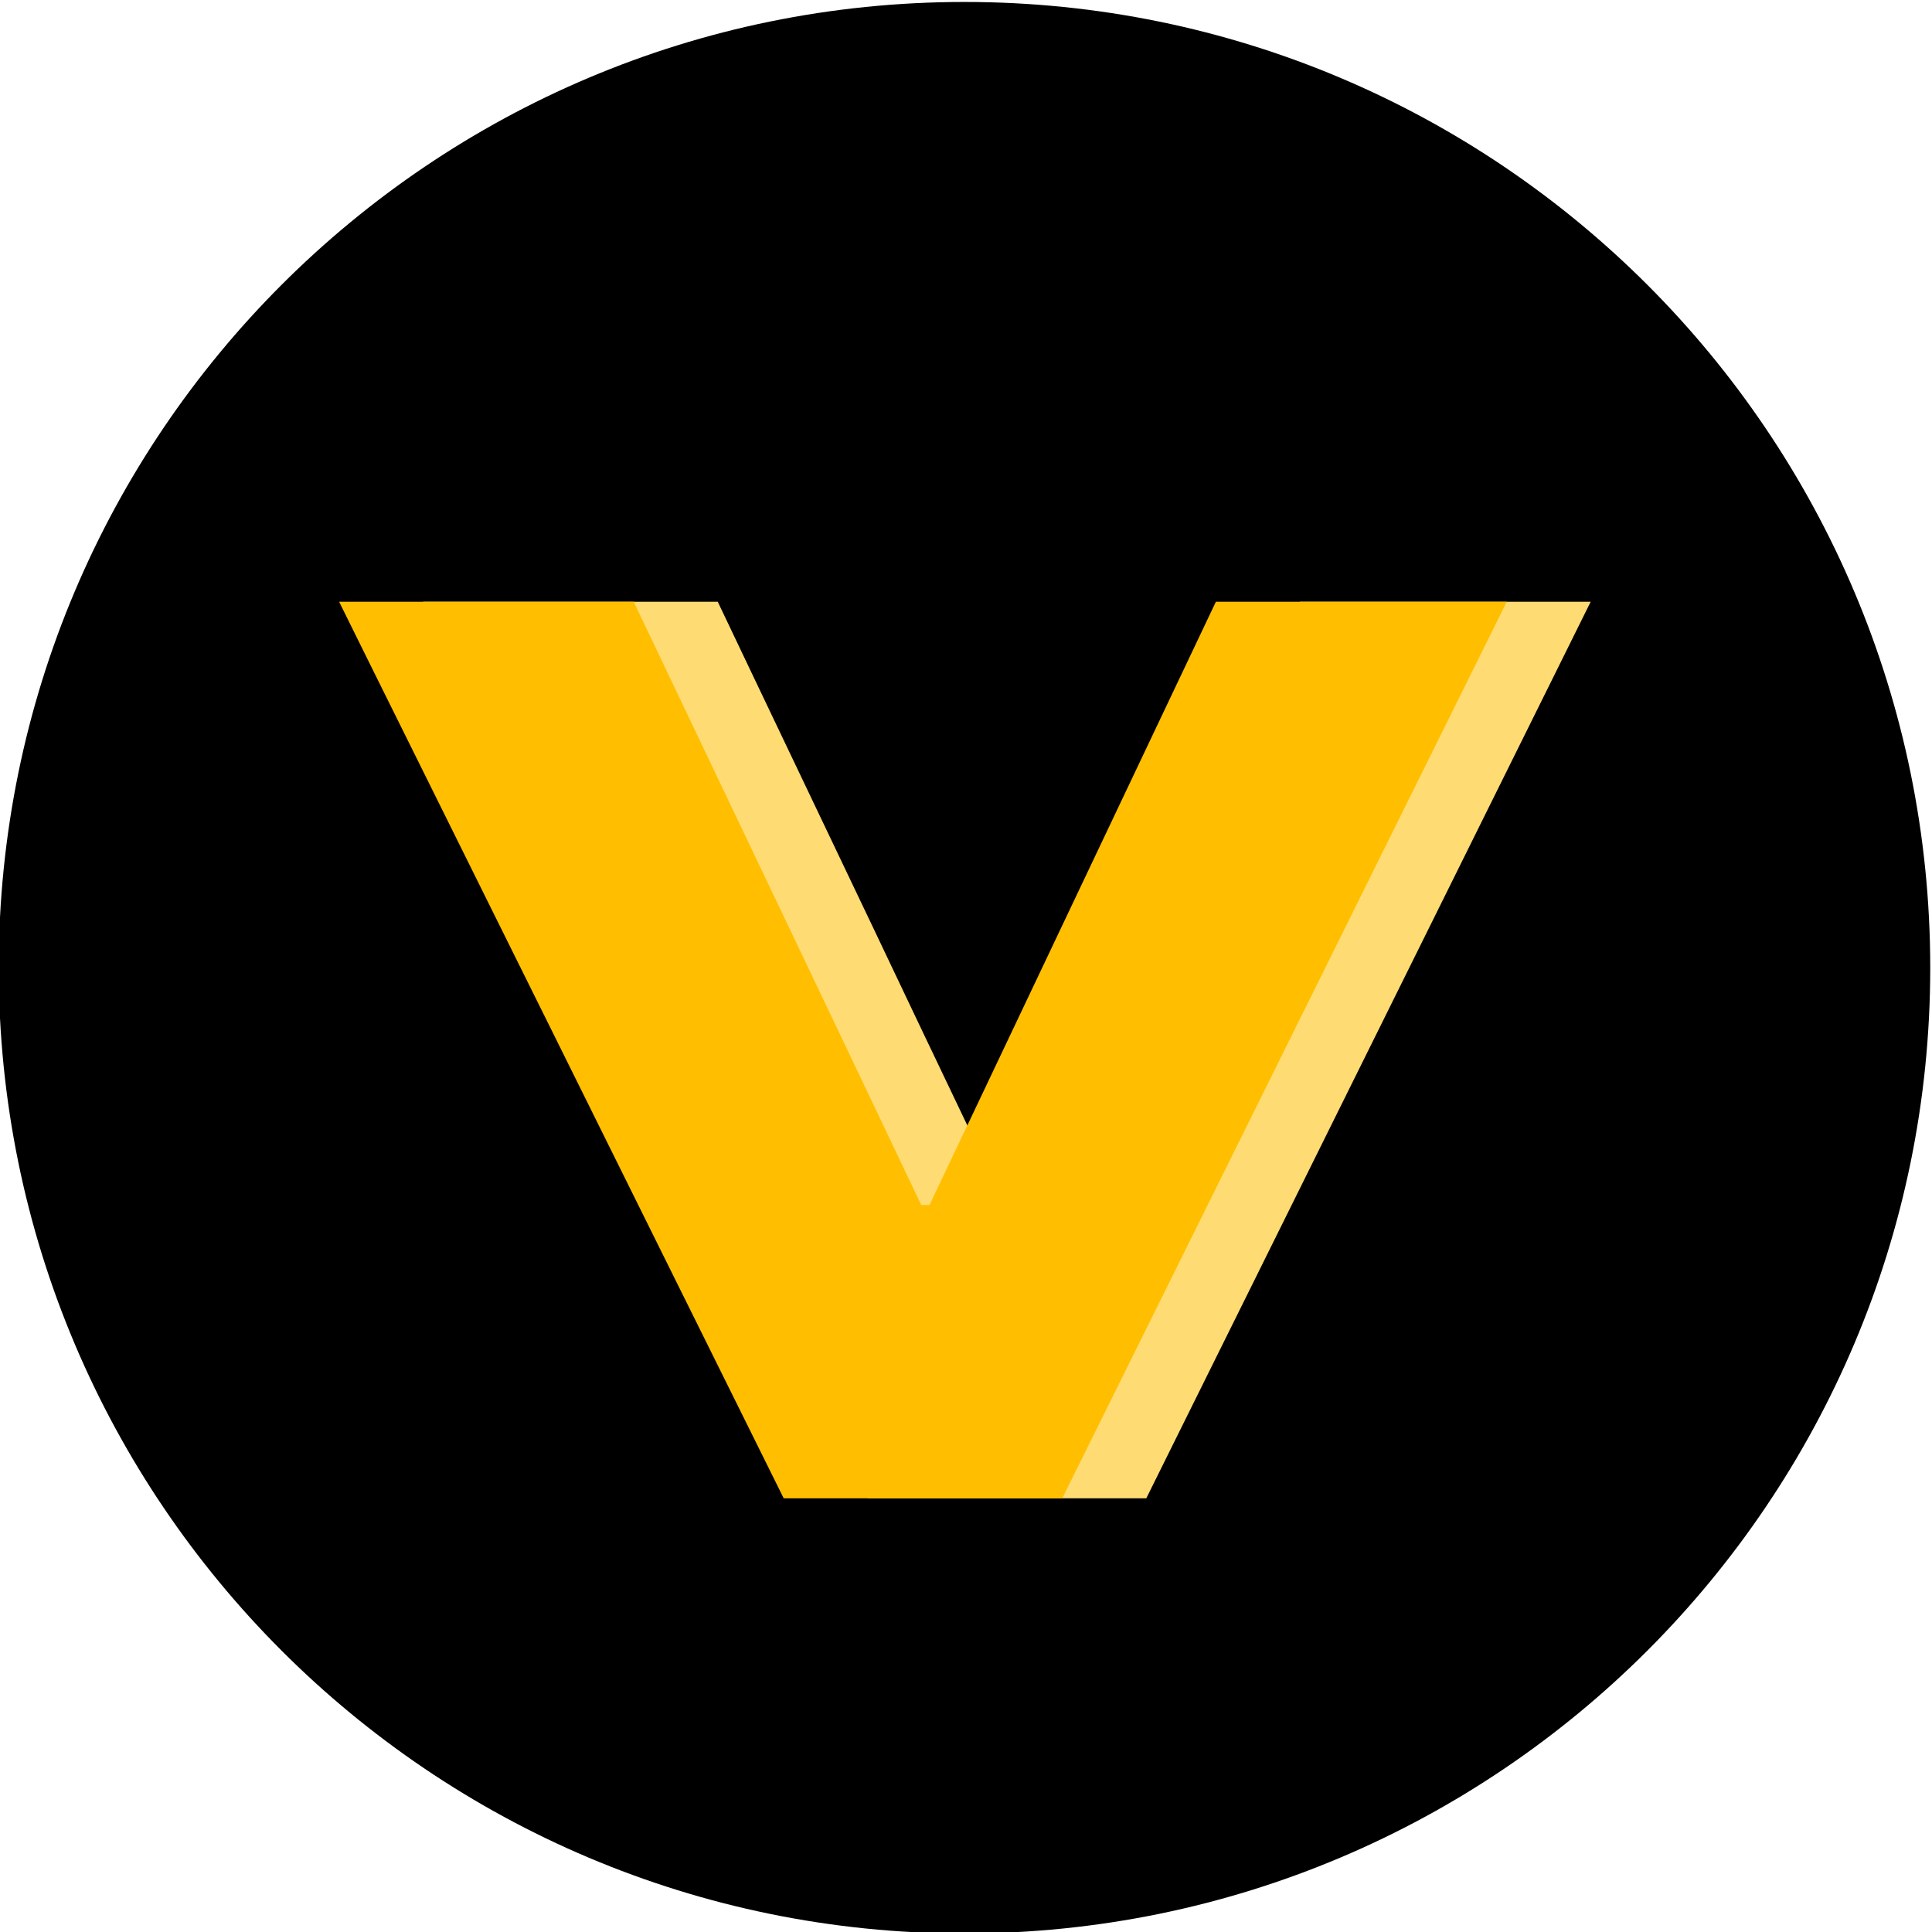 <svg version="1.1" viewBox="0 0 356.29 356.29" xmlns="http://www.w3.org/2000/svg"><defs><style>.cls-1{fill:url(#linear-gradient);}.cls-2{fill:url(#linear-gradient-2);}.cls-3{fill:url(#linear-gradient-3);}</style><linearGradient id="linear-gradient" x1="47.72" x2="219.49" y1="235.96" y2="31.26" gradientUnits="userSpaceOnUse"><stop stop-color="#ffba00" offset="0"/><stop stop-color="#ffd666" offset="1"/></linearGradient><linearGradient id="linear-gradient-2" x1="139.42" x2="139.42" y1="83.06" y2="207.1" gradientUnits="userSpaceOnUse"><stop stop-color="#ff9ddb" offset="0"/><stop stop-color="#ffc8ff" offset="1"/></linearGradient><linearGradient id="linear-gradient-3" x1="127.8" x2="127.8" y1="207.1" y2="83.06" gradientUnits="userSpaceOnUse"><stop stop-color="#ffbf00" offset="0"/><stop stop-color="#ff65ac" offset="1"/></linearGradient></defs><g transform="translate(44.534 44.535)" data-name="Layer 2"><g data-name="Layer 1"><g transform="matrix(1.333 0 0 -1.333 -1161.6 1286.8)"><g><g><g><path d="m837.83 864.87c0-73.789 59.818-133.61 133.61-133.61 73.789 0 133.61 59.819 133.61 133.61 0 73.79-59.818 133.61-133.61 133.61-73.791 0-133.61-59.819-133.61-133.61"/></g></g></g></g><g transform="matrix(1.333 0 0 -1.333 -687.66 1057.4)"><g transform="translate(702.53 743.41)"><path d="m0 0-61.482-124.04h-38.536l-32.649 65.829-6.248 12.599-17.825 35.909-4.799 9.702h40.773l4.618-9.702 17.127-35.909 5.989-12.599 6.791-14.229 5.252-11.021h1.138l3.402 7.153 36.22 76.307z" fill="#ffdc73"/></g><g transform="translate(690.92 743.41)"><path d="m0 0-61.496-124.04h-38.535l-32.649 65.842-6.248 12.586-17.812 35.909-4.799 9.702h40.76l4.618-9.702 17.126-35.909 6.003-12.586 12.03-25.263h1.138l3.402 7.166 1.837 3.855 34.383 72.439z" fill="#ffbf00"/></g></g></g></g></svg>
